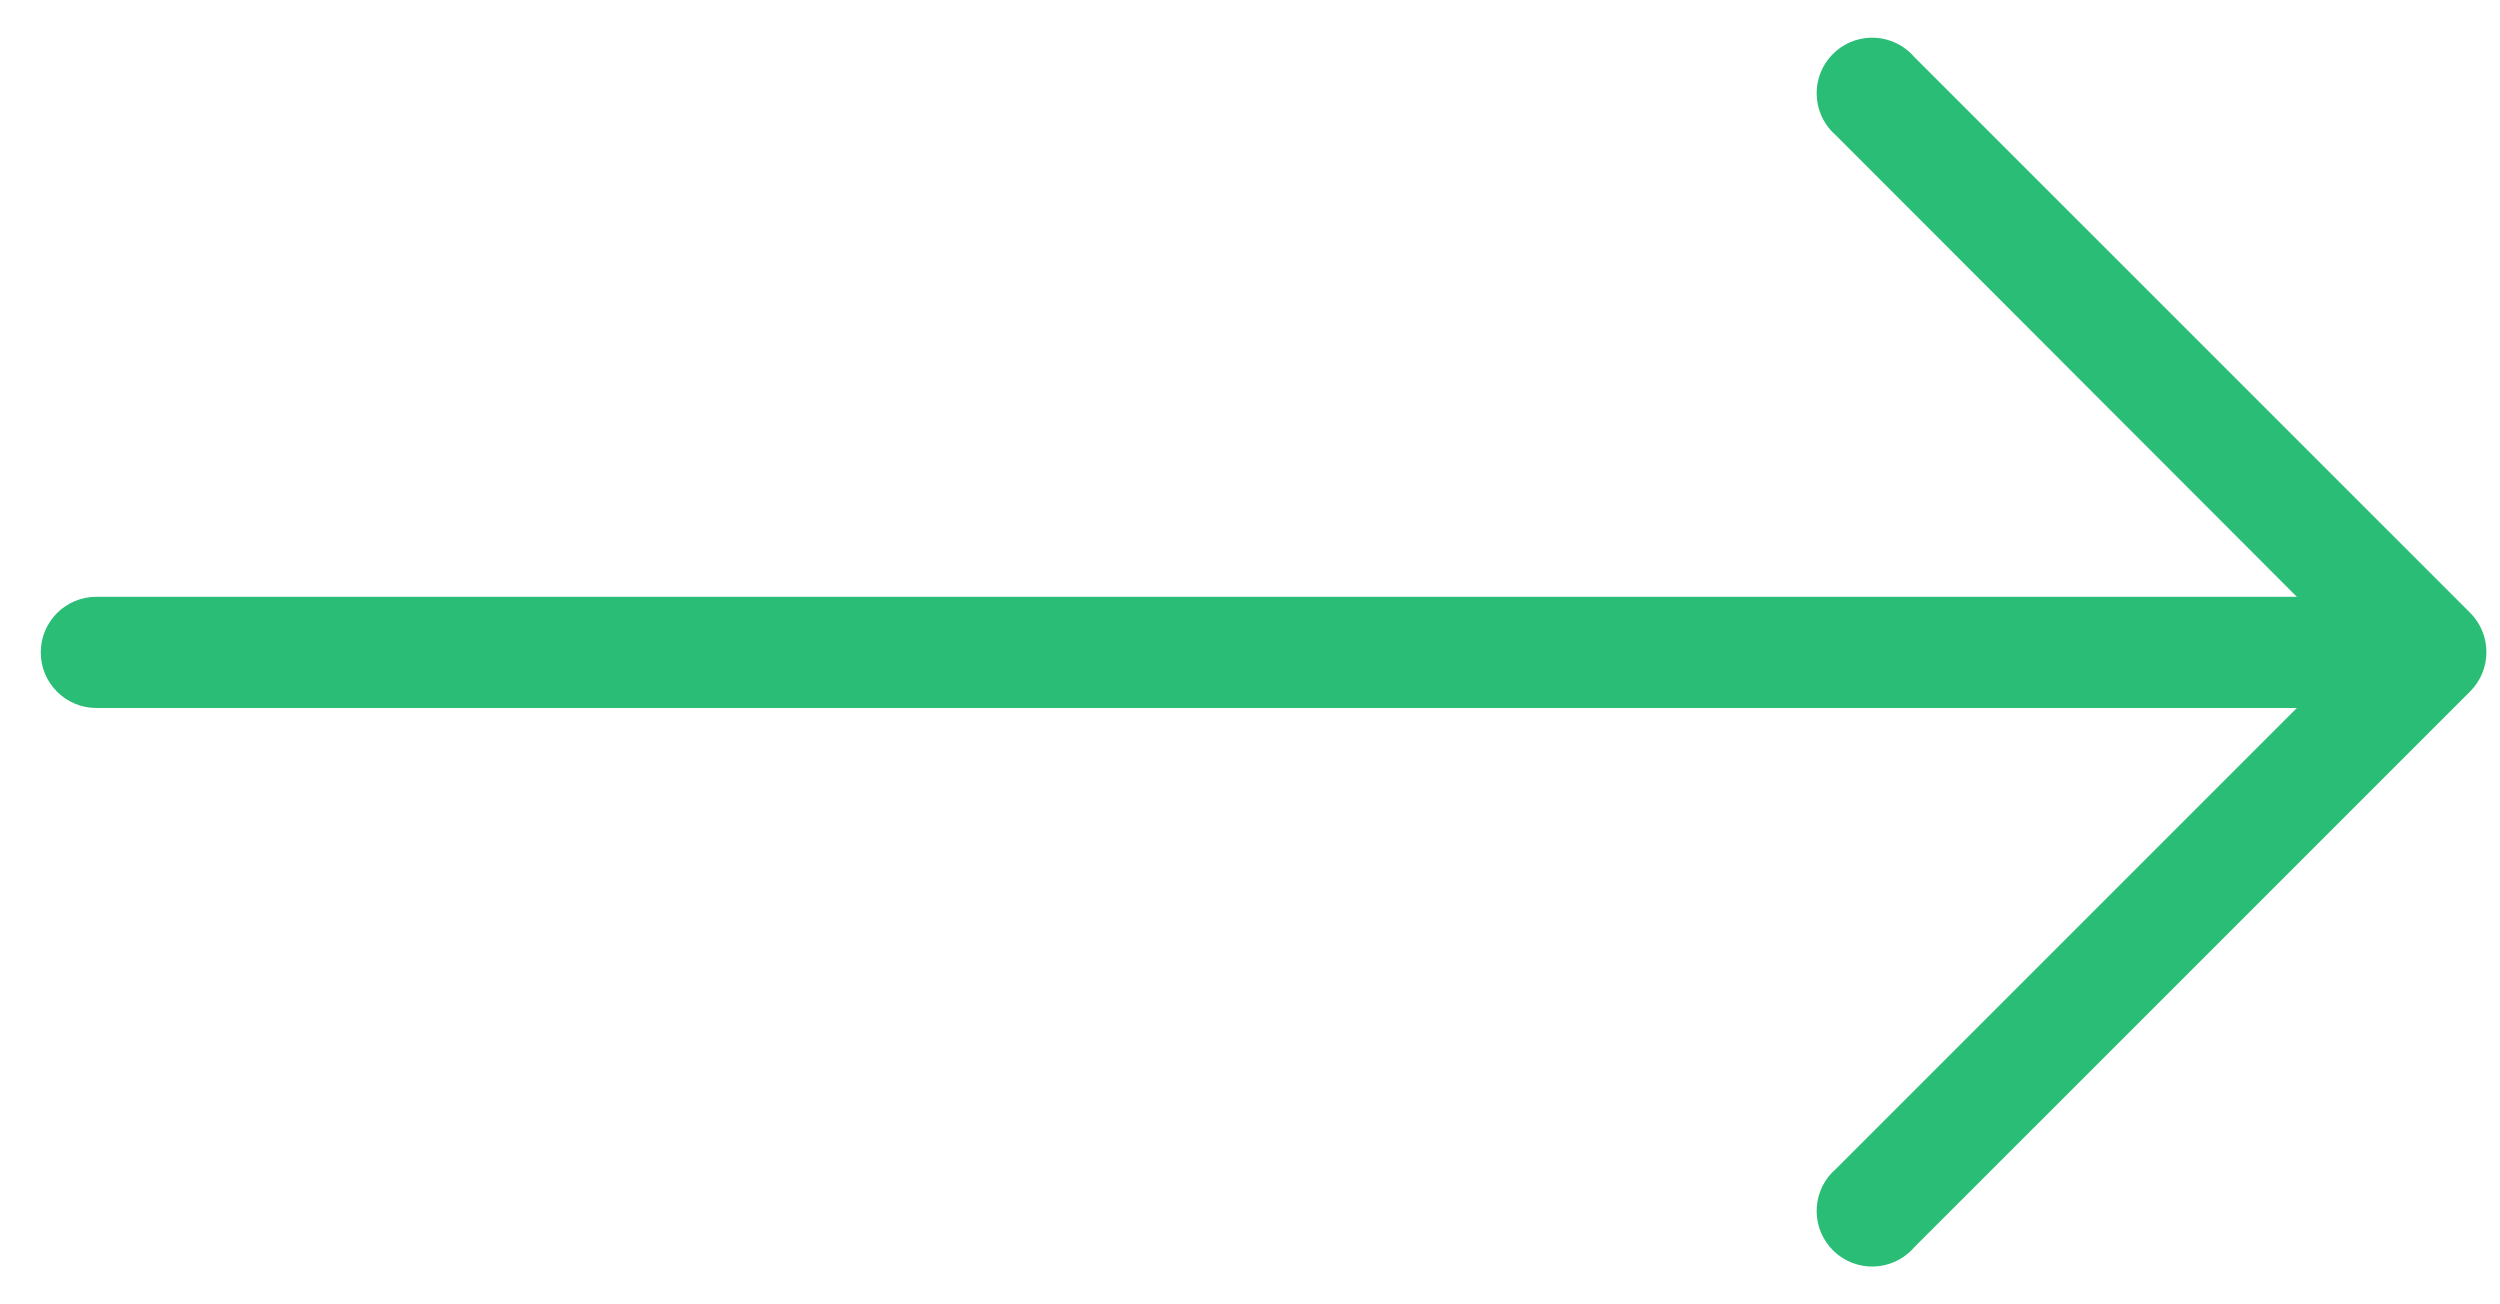 <svg width="46" height="24" viewBox="0 0 46 24" fill="none" xmlns="http://www.w3.org/2000/svg">
<path d="M45.453 11.278L35.225 1.051C34.858 0.622 34.212 0.572 33.784 0.939C33.355 1.307 33.305 1.952 33.672 2.381C33.706 2.421 33.744 2.459 33.784 2.493L42.262 10.981H1.773C1.208 10.981 0.75 11.439 0.75 12.004C0.75 12.569 1.208 13.027 1.773 13.027H42.262L33.784 21.505C33.355 21.872 33.305 22.518 33.672 22.947C34.039 23.376 34.685 23.426 35.114 23.058C35.154 23.024 35.191 22.987 35.225 22.947L45.453 12.72C45.849 12.321 45.849 11.677 45.453 11.278Z" fill="#2ABD75"/>
</svg>
